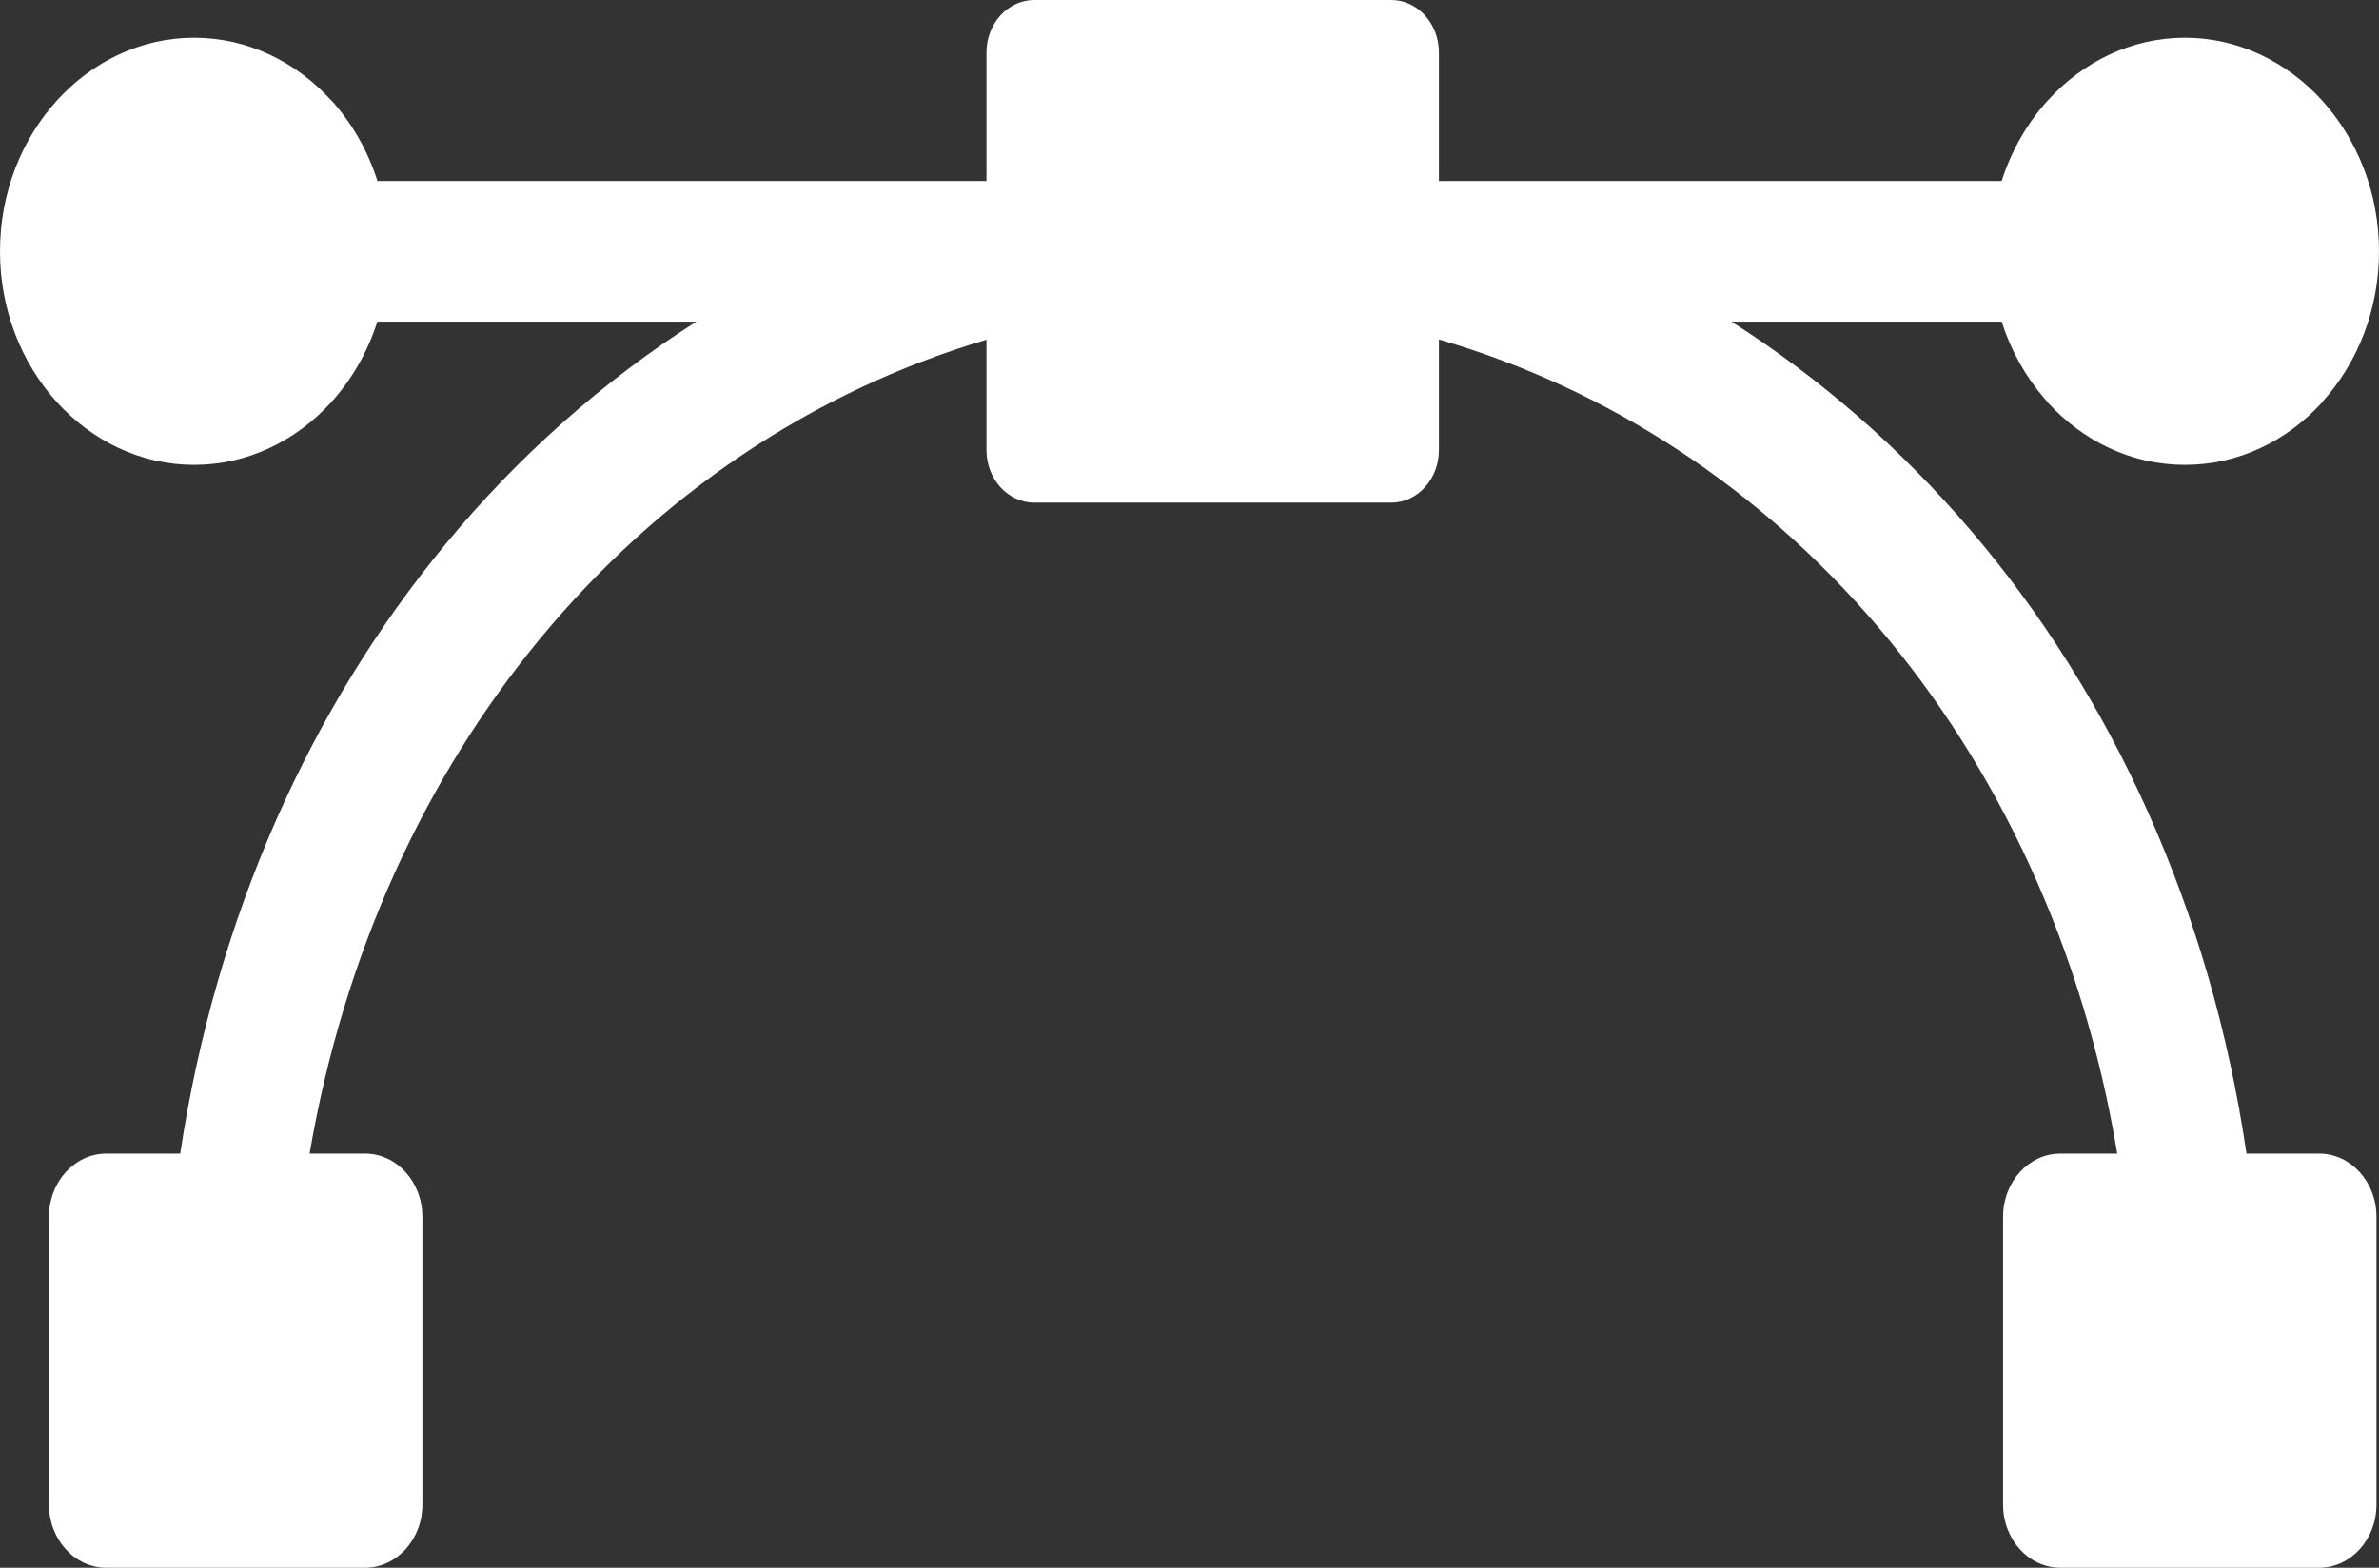 <svg width="44" height="29" viewBox="0 0 44 29" fill="none" xmlns="http://www.w3.org/2000/svg">
<rect x="0" y="0" width="44" height="29" fill="#333333" stroke="none"/>
<path d="M6.981 3.348H18.245V0.972C18.245 0.435 18.641 0 19.129 0H25.73C26.218 0 26.613 0.435 26.613 0.972V3.348H37.021C37.2 2.788 37.491 2.28 37.872 1.86L37.879 1.853C38.529 1.14 39.425 0.698 40.41 0.698C41.396 0.698 42.292 1.141 42.945 1.855L42.951 1.863C43.599 2.58 44 3.564 44 4.649C44 5.737 43.598 6.723 42.948 7.438L42.946 7.44L42.948 7.443C42.298 8.157 41.401 8.599 40.41 8.599C39.419 8.599 38.522 8.157 37.872 7.443L37.808 7.366C37.458 6.96 37.19 6.478 37.021 5.95H32.023C33.66 6.992 35.15 8.291 36.446 9.807C39.057 12.863 40.882 16.807 41.549 21.339H42.892C43.478 21.339 43.953 21.862 43.953 22.507V27.833C43.953 28.477 43.478 29 42.892 29H38.108C37.522 29 37.047 28.477 37.047 27.833V22.507C37.047 21.862 37.522 21.339 38.108 21.339H39.159C38.523 17.515 36.947 14.185 34.727 11.587C32.55 9.038 29.752 7.193 26.613 6.279V8.326C26.613 8.862 26.218 9.298 25.73 9.298H19.129C18.641 9.298 18.245 8.862 18.245 8.326V6.284C15.035 7.235 12.184 9.156 9.989 11.814C7.871 14.376 6.363 17.622 5.726 21.339H6.751C7.336 21.339 7.812 21.862 7.812 22.507V27.833C7.812 28.477 7.336 29 6.751 29H1.967C1.381 29 0.906 28.477 0.906 27.833V22.507C0.906 21.862 1.381 21.339 1.967 21.339H3.333C4.002 16.928 5.75 13.08 8.242 10.064C9.586 8.438 11.15 7.051 12.879 5.95H6.979C6.8 6.51 6.509 7.018 6.128 7.438L6.122 7.445C5.471 8.159 4.575 8.599 3.59 8.599C2.604 8.599 1.708 8.158 1.055 7.442L1.049 7.435C0.4 6.718 0 5.733 0 4.649C0 3.563 0.401 2.577 1.052 1.86L1.058 1.853C1.709 1.14 2.605 0.698 3.59 0.698C4.577 0.698 5.475 1.141 6.126 1.857L6.128 1.855C6.506 2.272 6.8 2.78 6.981 3.348Z" fill="white"/>
</svg>

